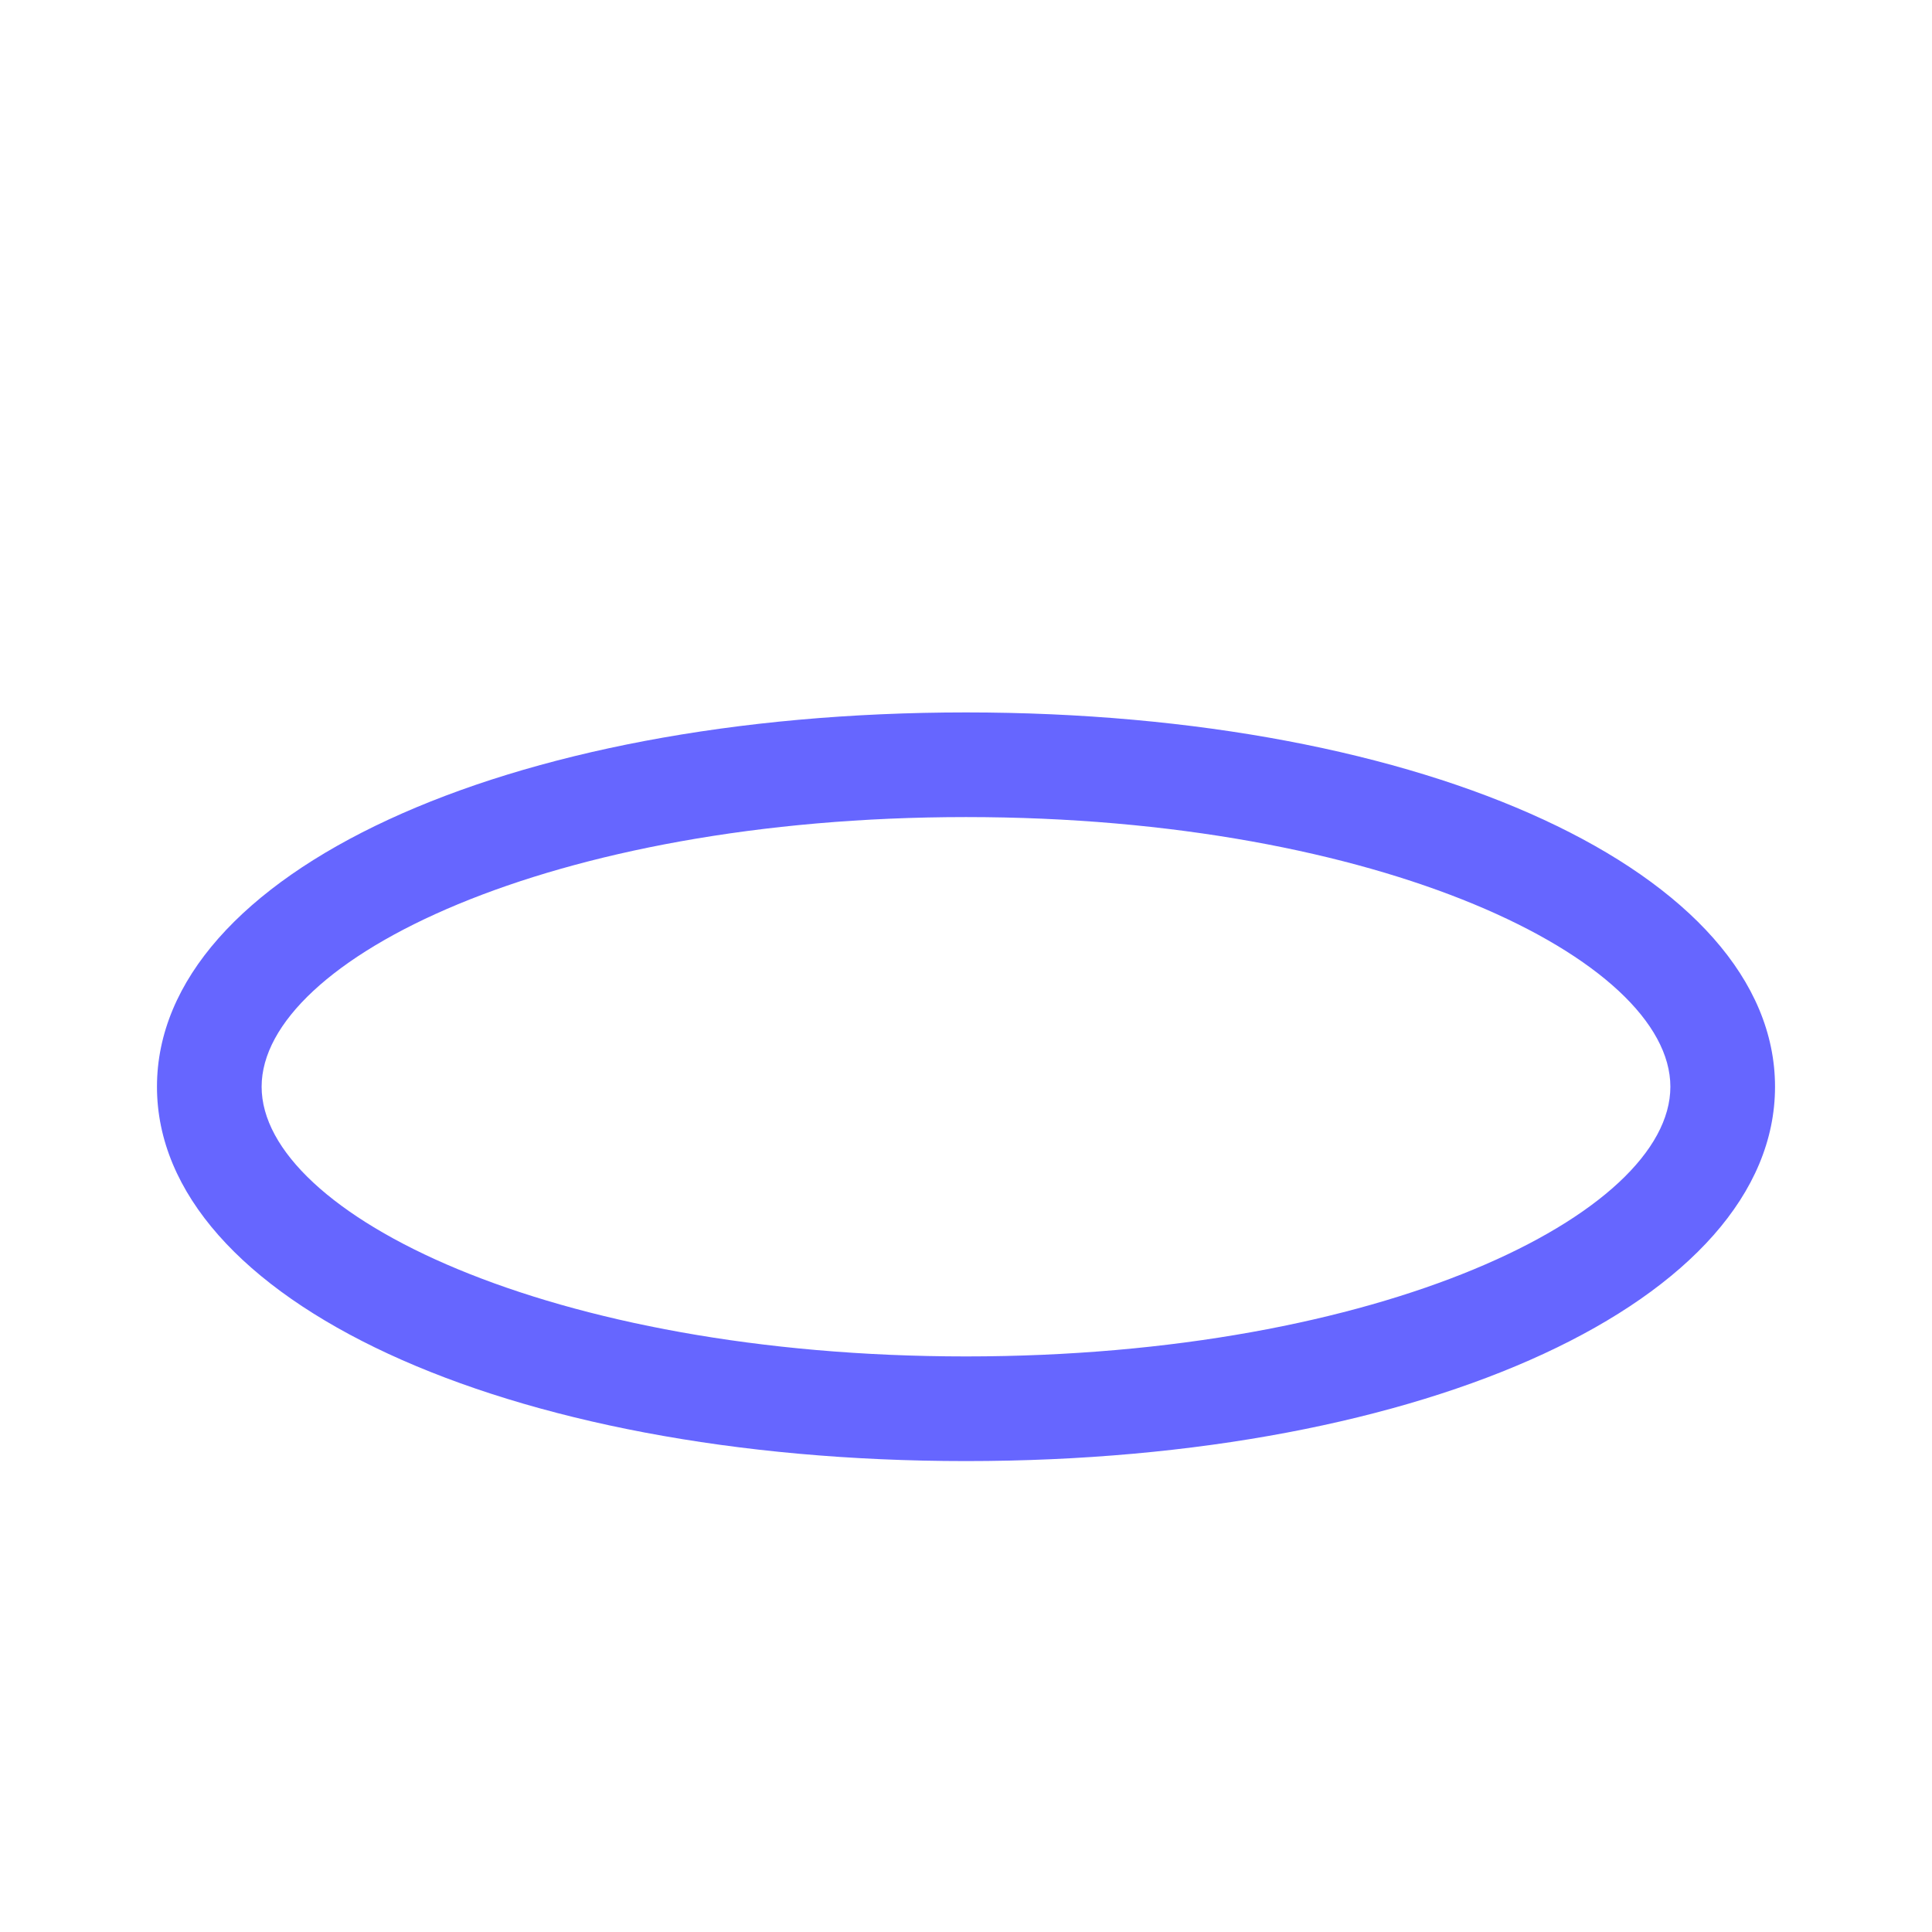 <?xml version="1.0" encoding="UTF-8"?>
<svg id="HL" xmlns="http://www.w3.org/2000/svg" viewBox="0 0 24 24">
  <path d="M12,18.15c-5.73,0-10.05-2-10.05-4.65s4.32-4.65,10.05-4.65,10.05,2,10.05,4.65-4.32,4.65-10.05,4.65ZM12,10.15c-5.16,0-8.75,1.77-8.75,3.35s3.59,3.35,8.75,3.35,8.75-1.77,8.75-3.35-3.59-3.35-8.75-3.35Z" style="fill: #66f;"/>
</svg>